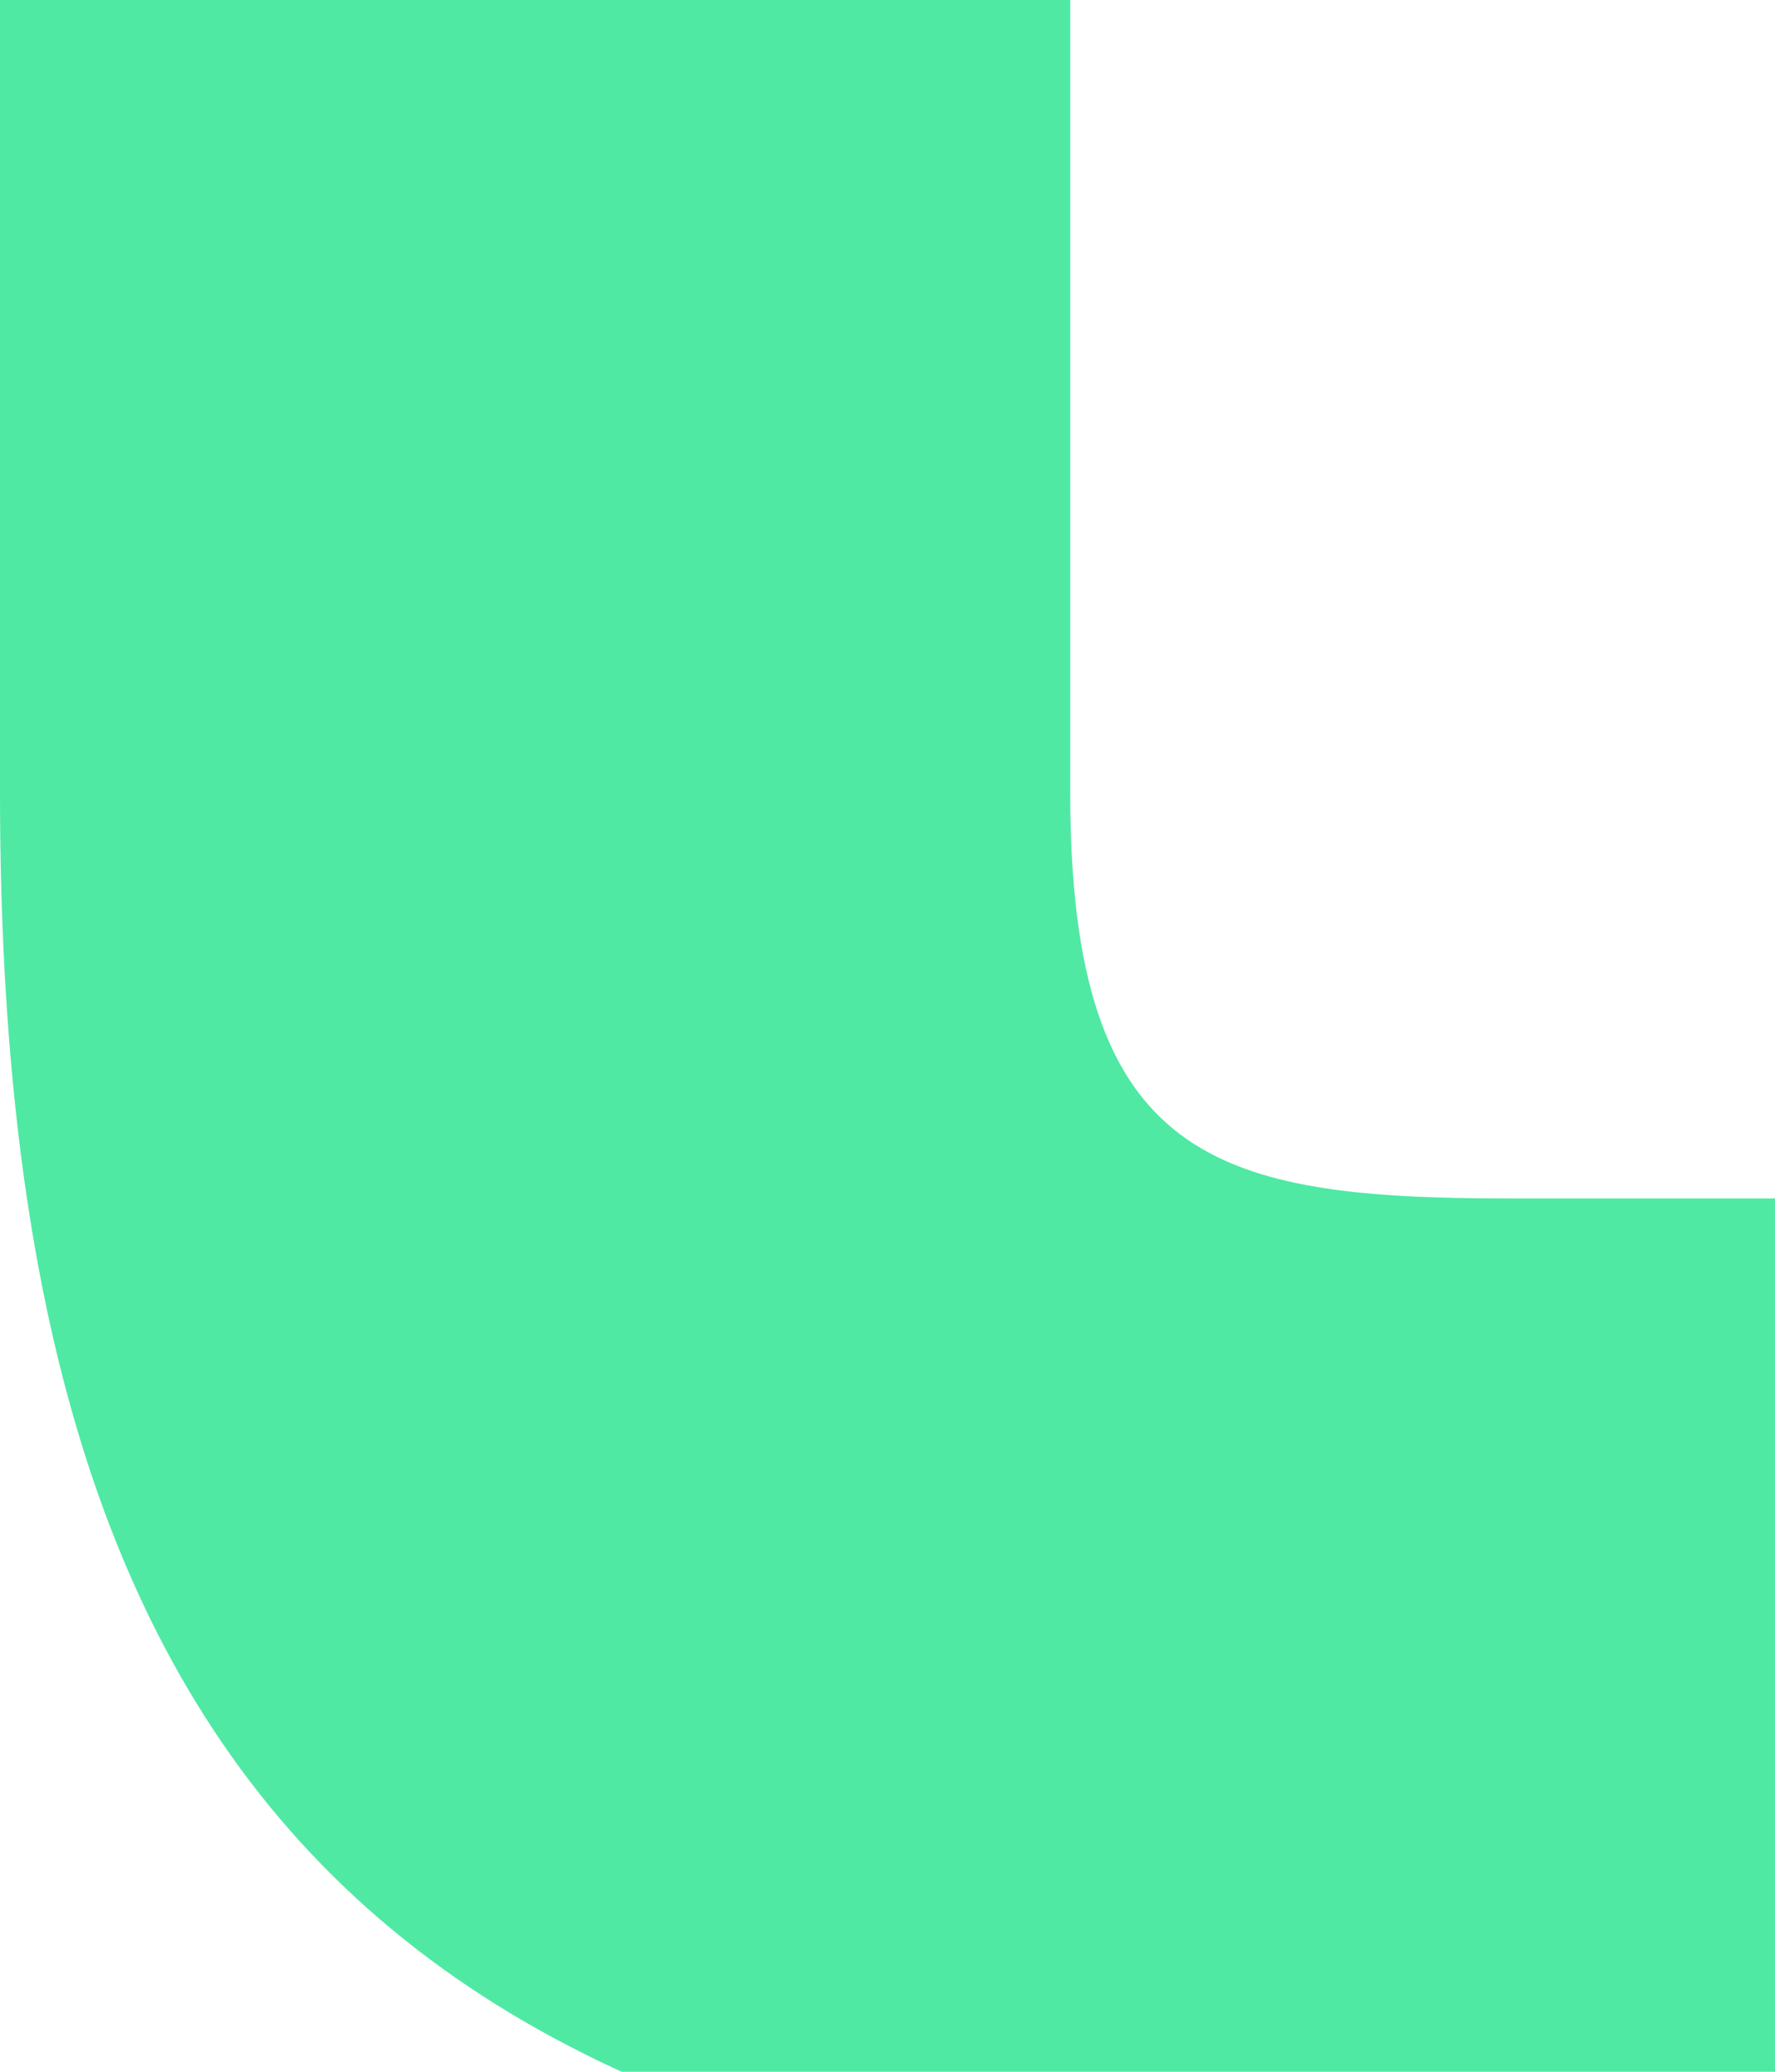 <svg width="600" height="700" viewBox="0 0 600 700" fill="none" xmlns="http://www.w3.org/2000/svg">
<path d="M516.816 752C128.179 752 -0 598.643 -7.97452e-05 267.857L-4.11293e-05 -173.857C-1.22111e-05 -504.643 128.179 -660 516.816 -660L977.997 -660C1017.31 -660 1040 -637.857 1040 -599.571L1040 689.429C1040 729.786 1019.36 749.929 977.997 752L516.816 752ZM510.593 -313.143C411.33 -313.143 361.771 -296.857 361.771 -175.928L361.771 267.857C361.771 392.929 411.329 404.929 510.593 404.929L622.228 404.929C661.465 404.929 684.305 384.786 684.305 344.429L684.305 -252.5C684.305 -290.928 661.465 -313.143 622.228 -313.143L510.593 -313.143Z" fill="#4FE9A4"/>
</svg>
